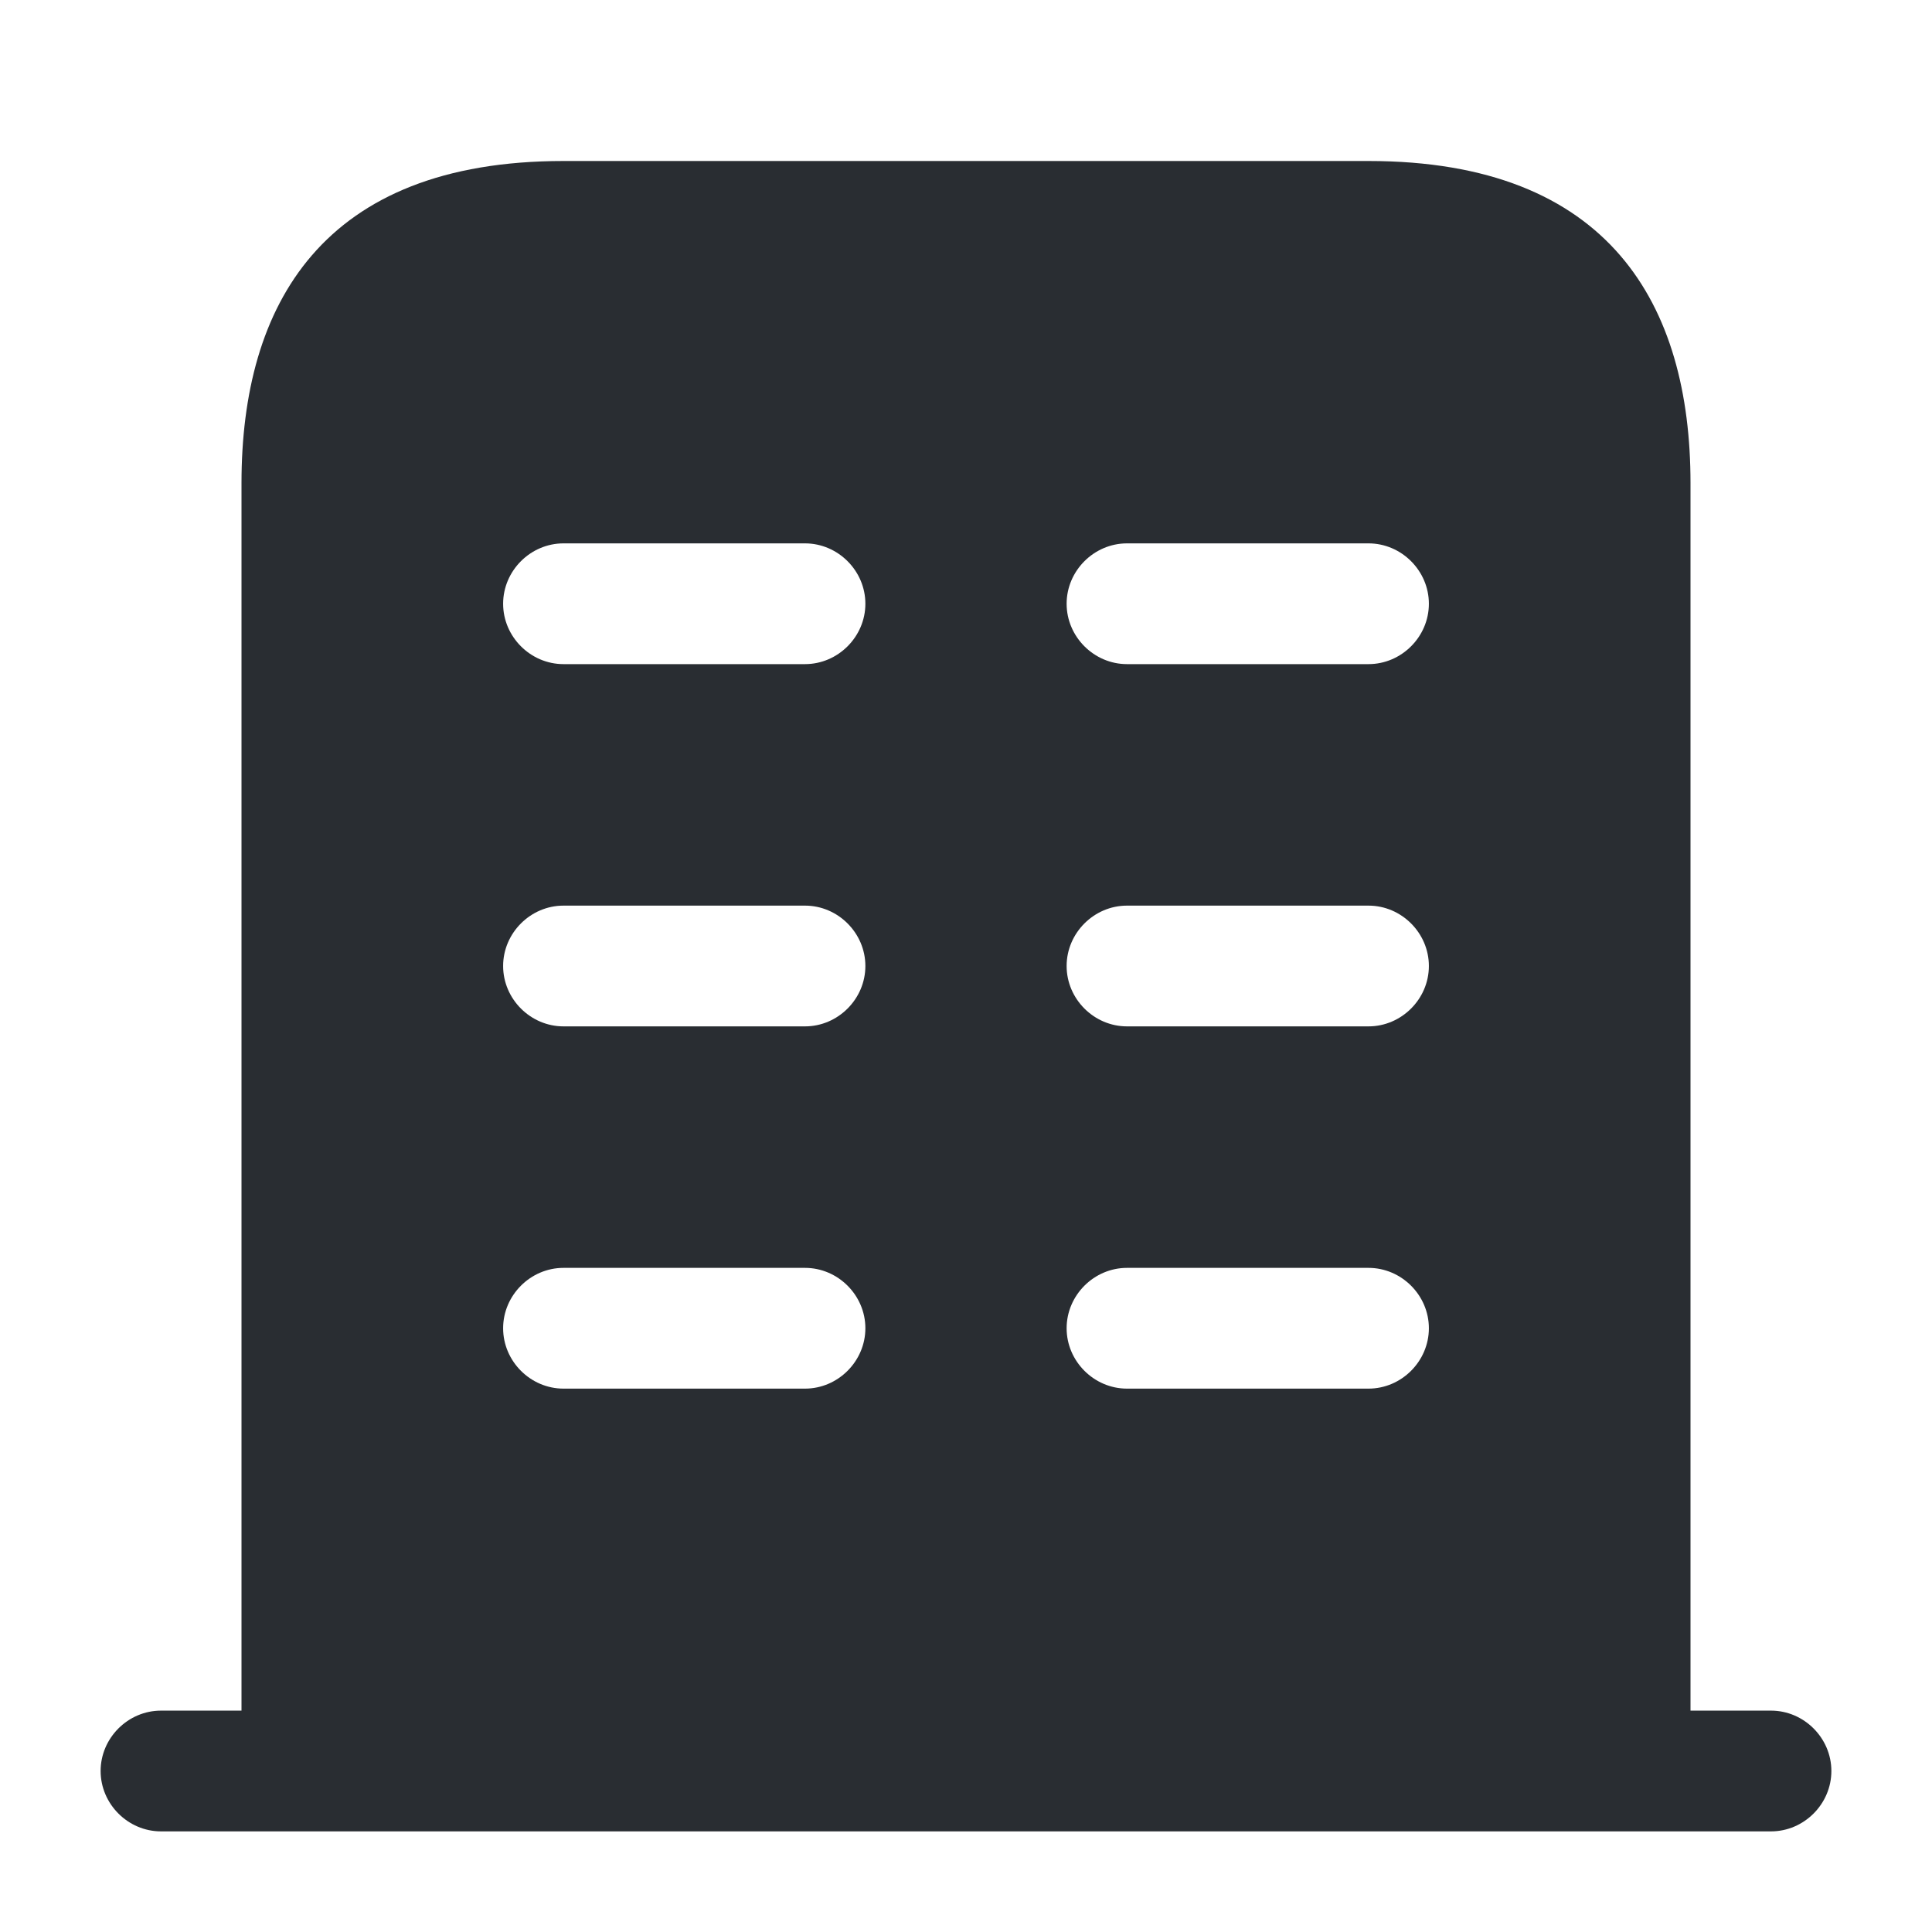<svg width="24" height="24" viewBox="0 0 24 24" xmlns="http://www.w3.org/2000/svg">
    <g fill="#292D32" fill-rule="evenodd">
        <path d="M2 21.25c-.41 0-.75.34-.75.75s.34.75.75.75h20c.41 0 .75-.34.75-.75s-.34-.75-.75-.75H2z" fill-rule="nonzero"/>
        <path d="M7 2C4 2 3 3.79 3 6v16h18V6c0-2.21-1-4-4-4H7zm0 15.25c-.41 0-.75-.34-.75-.75s.34-.75.75-.75h3c.41 0 .75.34.75.75s-.34.75-.75.75H7zm0-4.5c-.41 0-.75-.34-.75-.75s.34-.75.75-.75h3c.41 0 .75.34.75.75s-.34.75-.75.75H7zm0-4.5c-.41 0-.75-.34-.75-.75s.34-.75.75-.75h3c.41 0 .75.34.75.75s-.34.75-.75.75H7zm7 9c-.41 0-.75-.34-.75-.75s.34-.75.75-.75h3c.41 0 .75.34.75.75s-.34.75-.75.75h-3zm0-4.5c-.41 0-.75-.34-.75-.75s.34-.75.75-.75h3c.41 0 .75.34.75.75s-.34.75-.75.75h-3zm0-4.5c-.41 0-.75-.34-.75-.75s.34-.75.75-.75h3c.41 0 .75.34.75.75s-.34.75-.75.75h-3z"/>
    </g>
</svg>
